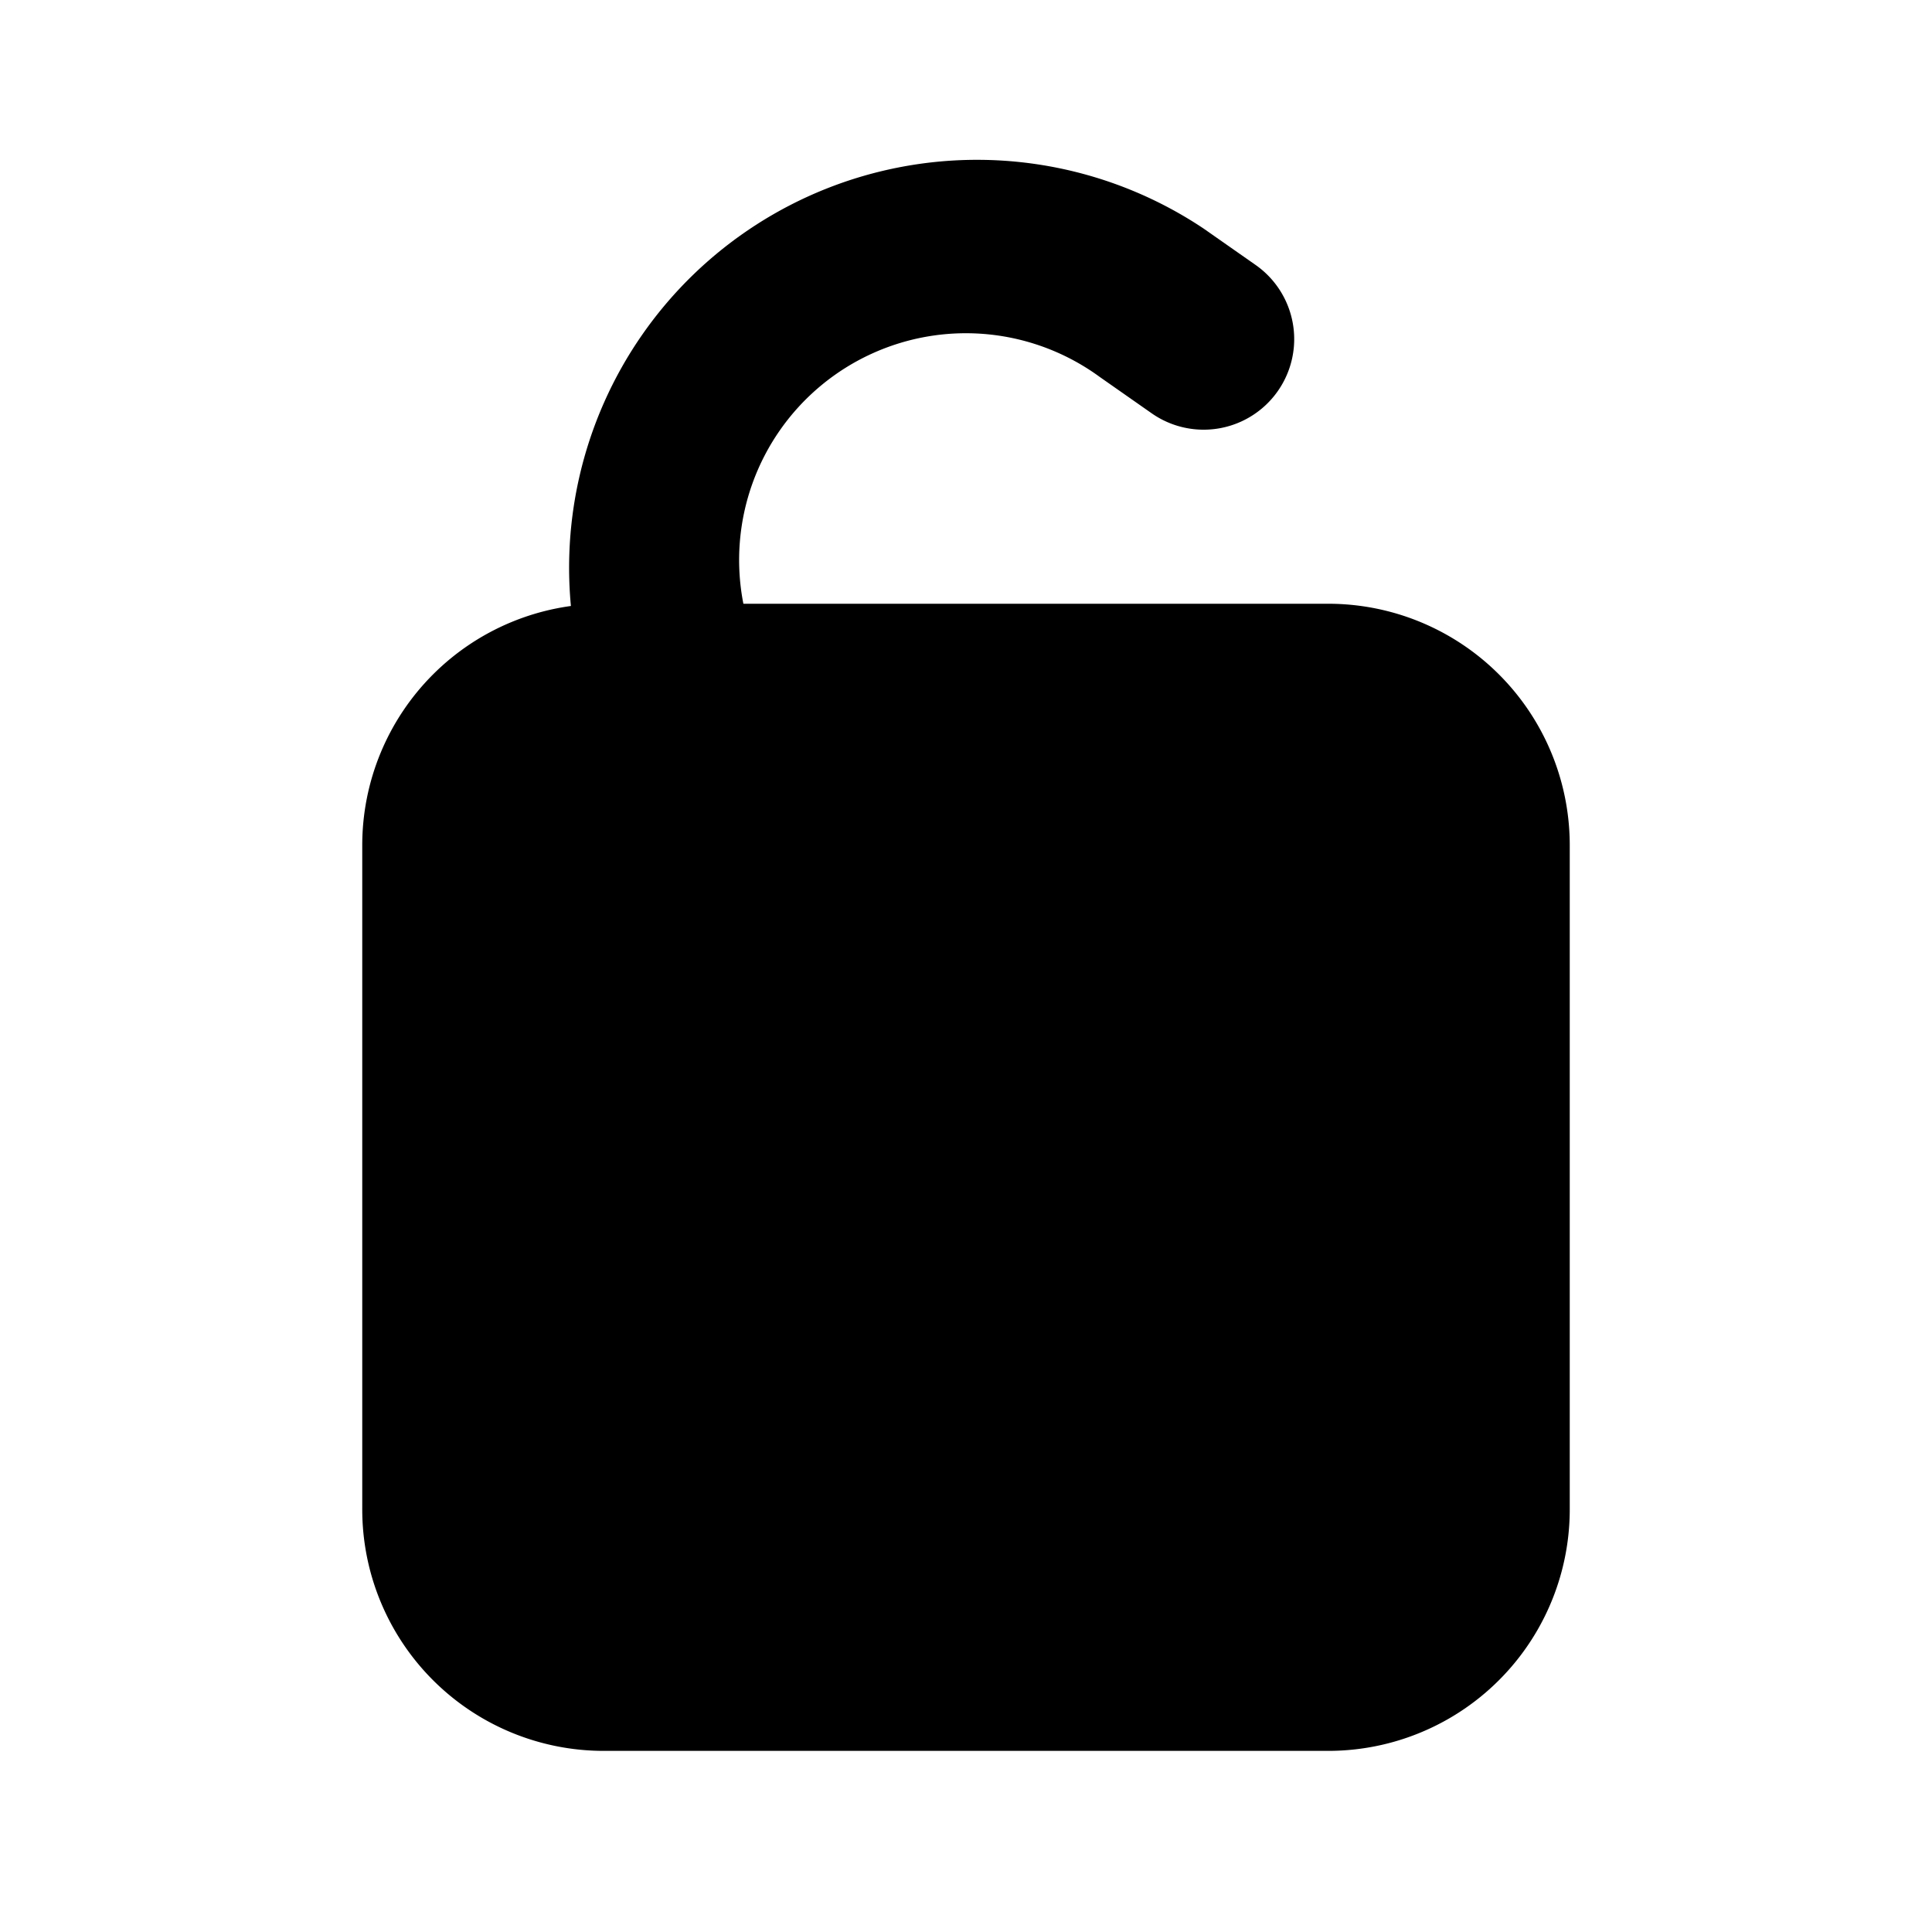 <svg width="16" height="16" xmlns="http://www.w3.org/2000/svg" fill="currentColor" viewBox="0 0 16 16"><path d="M3 7a2 2 0 0 1 2-2h6a2 2 0 0 1 2 2v5.5a2 2 0 0 1-2 2H5a2 2 0 0 1-2-2z"/><path fill-rule="evenodd" d="M9.108 3.122a1.878 1.878 0 1 0-2.154 3.076l.43.301a.75.75 0 0 1-.86 1.229l-.43-.302a3.378 3.378 0 0 1 3.874-5.533l.43.301a.75.75 0 0 1-.86 1.229z" clip-rule="evenodd"/><path d="M5.052 8.005v-.003h.018v.065c0 .019-.015.033-.036.033a.03.03 0 0 1-.03-.016l.014-.01q.006.008.016.009.017-.001.018-.016v-.004a.04.04 0 0 1-.018.005A.034.034 0 0 1 5 8.034C5 8.016 5.015 8 5.034 8q.01 0 .018.005m-.017.046q.016-.002.017-.017a.02.02 0 0 0-.017-.017.02.02 0 0 0-.017.017q.001.016.017.017"/></svg>
